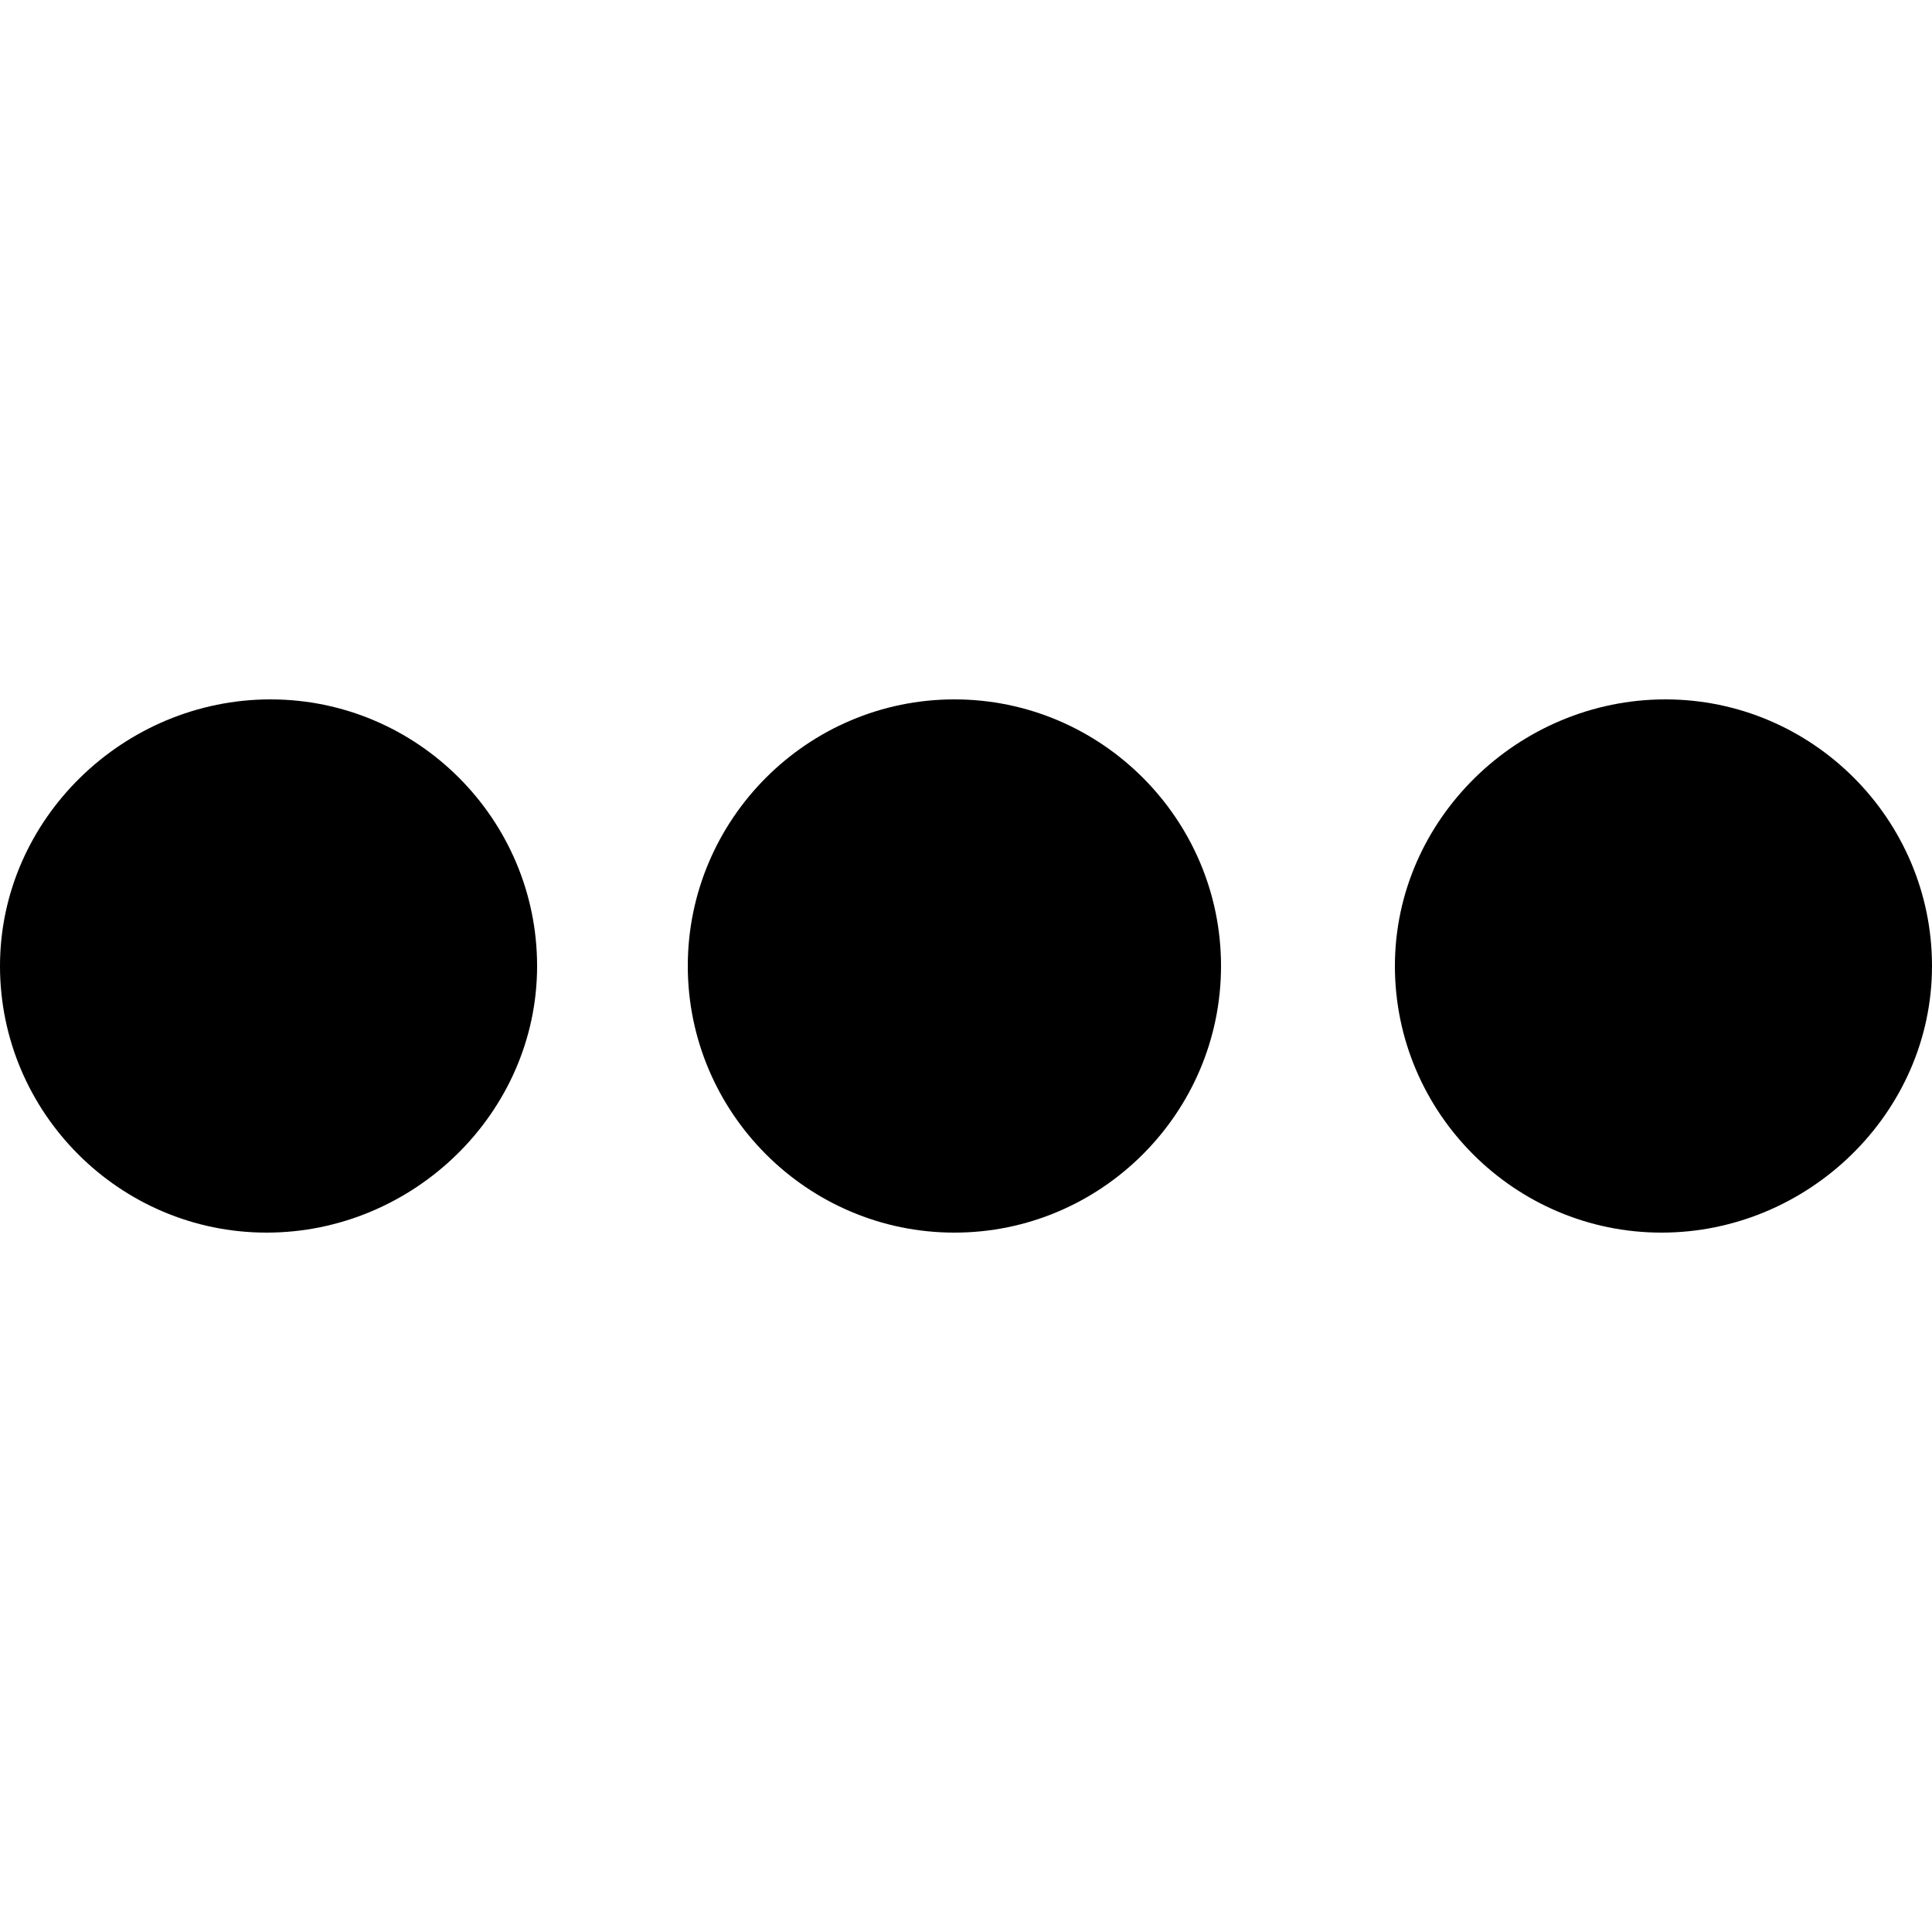 <?xml version="1.0" encoding="utf-8"?>
<!-- Generator: Adobe Illustrator 22.0.1, SVG Export Plug-In . SVG Version: 6.00 Build 0)  -->
<svg version="1.1" id="Layer_1"
	xmlns="http://www.w3.org/2000/svg" x="0px" y="0px" viewBox="0 0 50 50"
	style="enable-background:new 0 0 50 50;" xml:space="preserve">
<path d="M36.1,25c0,3.8,3.1,6.9,6.9,6.9s7-3.1,7-6.9s-3.1-6.9-6.9-6.9C39.3,18.1,36.1,21.2,36.1,25z"/>
<path d="M31.6,25c0-3.8-3.1-6.9-6.9-6.9s-6.9,3.1-6.9,6.9s3.1,6.9,6.9,6.9S31.6,28.8,31.6,25z"/>
<path d="M13.9,25c0-3.8-3.1-6.9-6.9-6.9S0,21.2,0,25s3.1,6.9,6.9,6.9C10.7,31.9,13.9,28.8,13.9,25z"/>
</svg>
